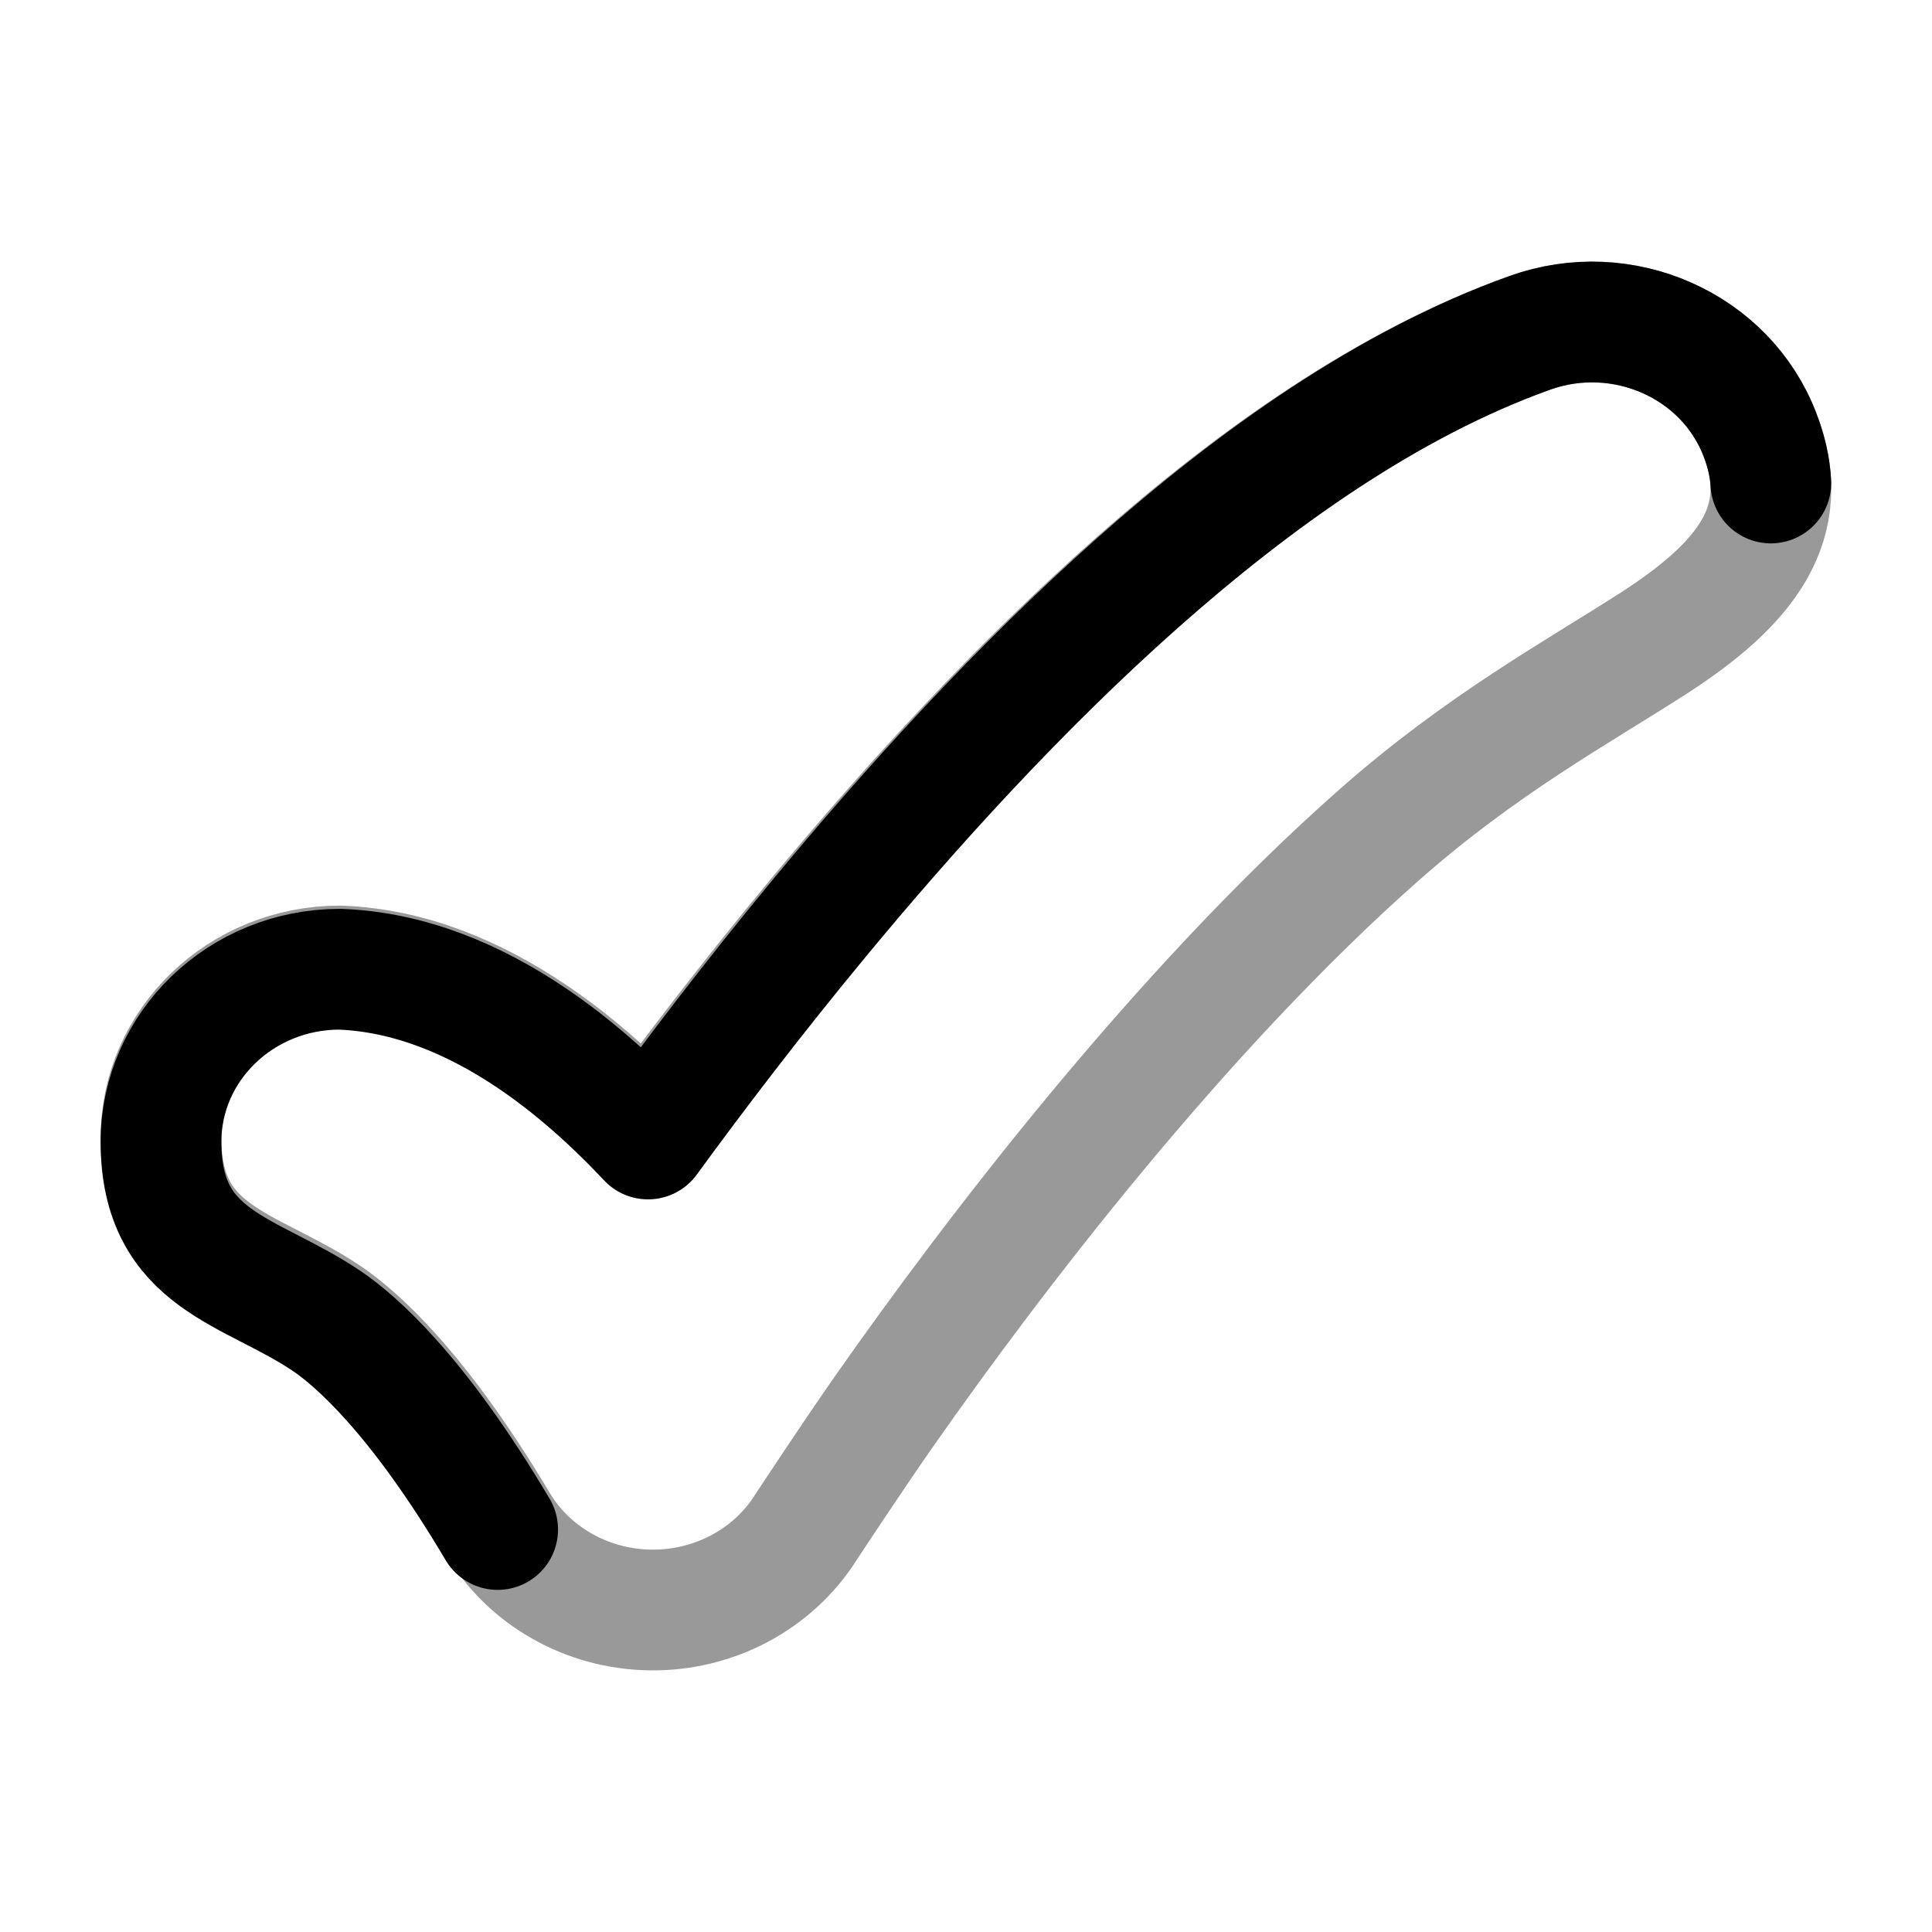 <svg width="24" height="24" viewBox="0 0 24 24" fill="none" xmlns="http://www.w3.org/2000/svg">
<path opacity="0.4" d="M21.861 5.392C22.288 6.496 21.689 7.253 20.53 7.998C19.595 8.599 18.404 9.25 17.142 10.363C15.904 11.454 14.697 12.769 13.624 14.062C12.555 15.351 11.646 16.586 11.005 17.5C10.59 18.091 10.011 18.973 10.011 18.973C9.603 19.619 8.869 20.01 8.082 20C7.295 19.99 6.572 19.581 6.182 18.925C5.183 17.248 4.413 16.586 4.059 16.348C3.112 15.711 2 15.617 2 14.133C2 12.955 2.995 12 4.222 12C5.089 12.032 5.894 12.373 6.608 12.853C7.064 13.159 7.547 13.565 8.049 14.098C8.639 13.294 9.35 12.365 10.147 11.405C11.304 10.01 12.67 8.513 14.135 7.221C15.575 5.951 17.24 4.762 19.004 4.134C20.155 3.724 21.434 4.287 21.861 5.392Z" stroke="currentColor" stroke-width="1.5" stroke-linecap="round" stroke-linejoin="round"/>
<path d="M6.182 19C5.184 17.314 4.413 16.649 4.059 16.41C3.112 15.77 2 15.675 2 14.184C2 13 2.995 12.04 4.222 12.04C5.089 12.073 5.894 12.415 6.608 12.897C7.064 13.205 7.547 13.613 8.05 14.149C8.64 13.34 9.351 12.407 10.148 11.442C11.305 10.04 12.671 8.536 14.136 7.237C15.576 5.961 17.241 4.766 19.006 4.134C20.156 3.723 21.435 4.289 21.862 5.399C21.944 5.611 21.988 5.811 21.998 6" stroke="currentColor" stroke-width="1.5" stroke-linecap="round" stroke-linejoin="round"/>
</svg>
